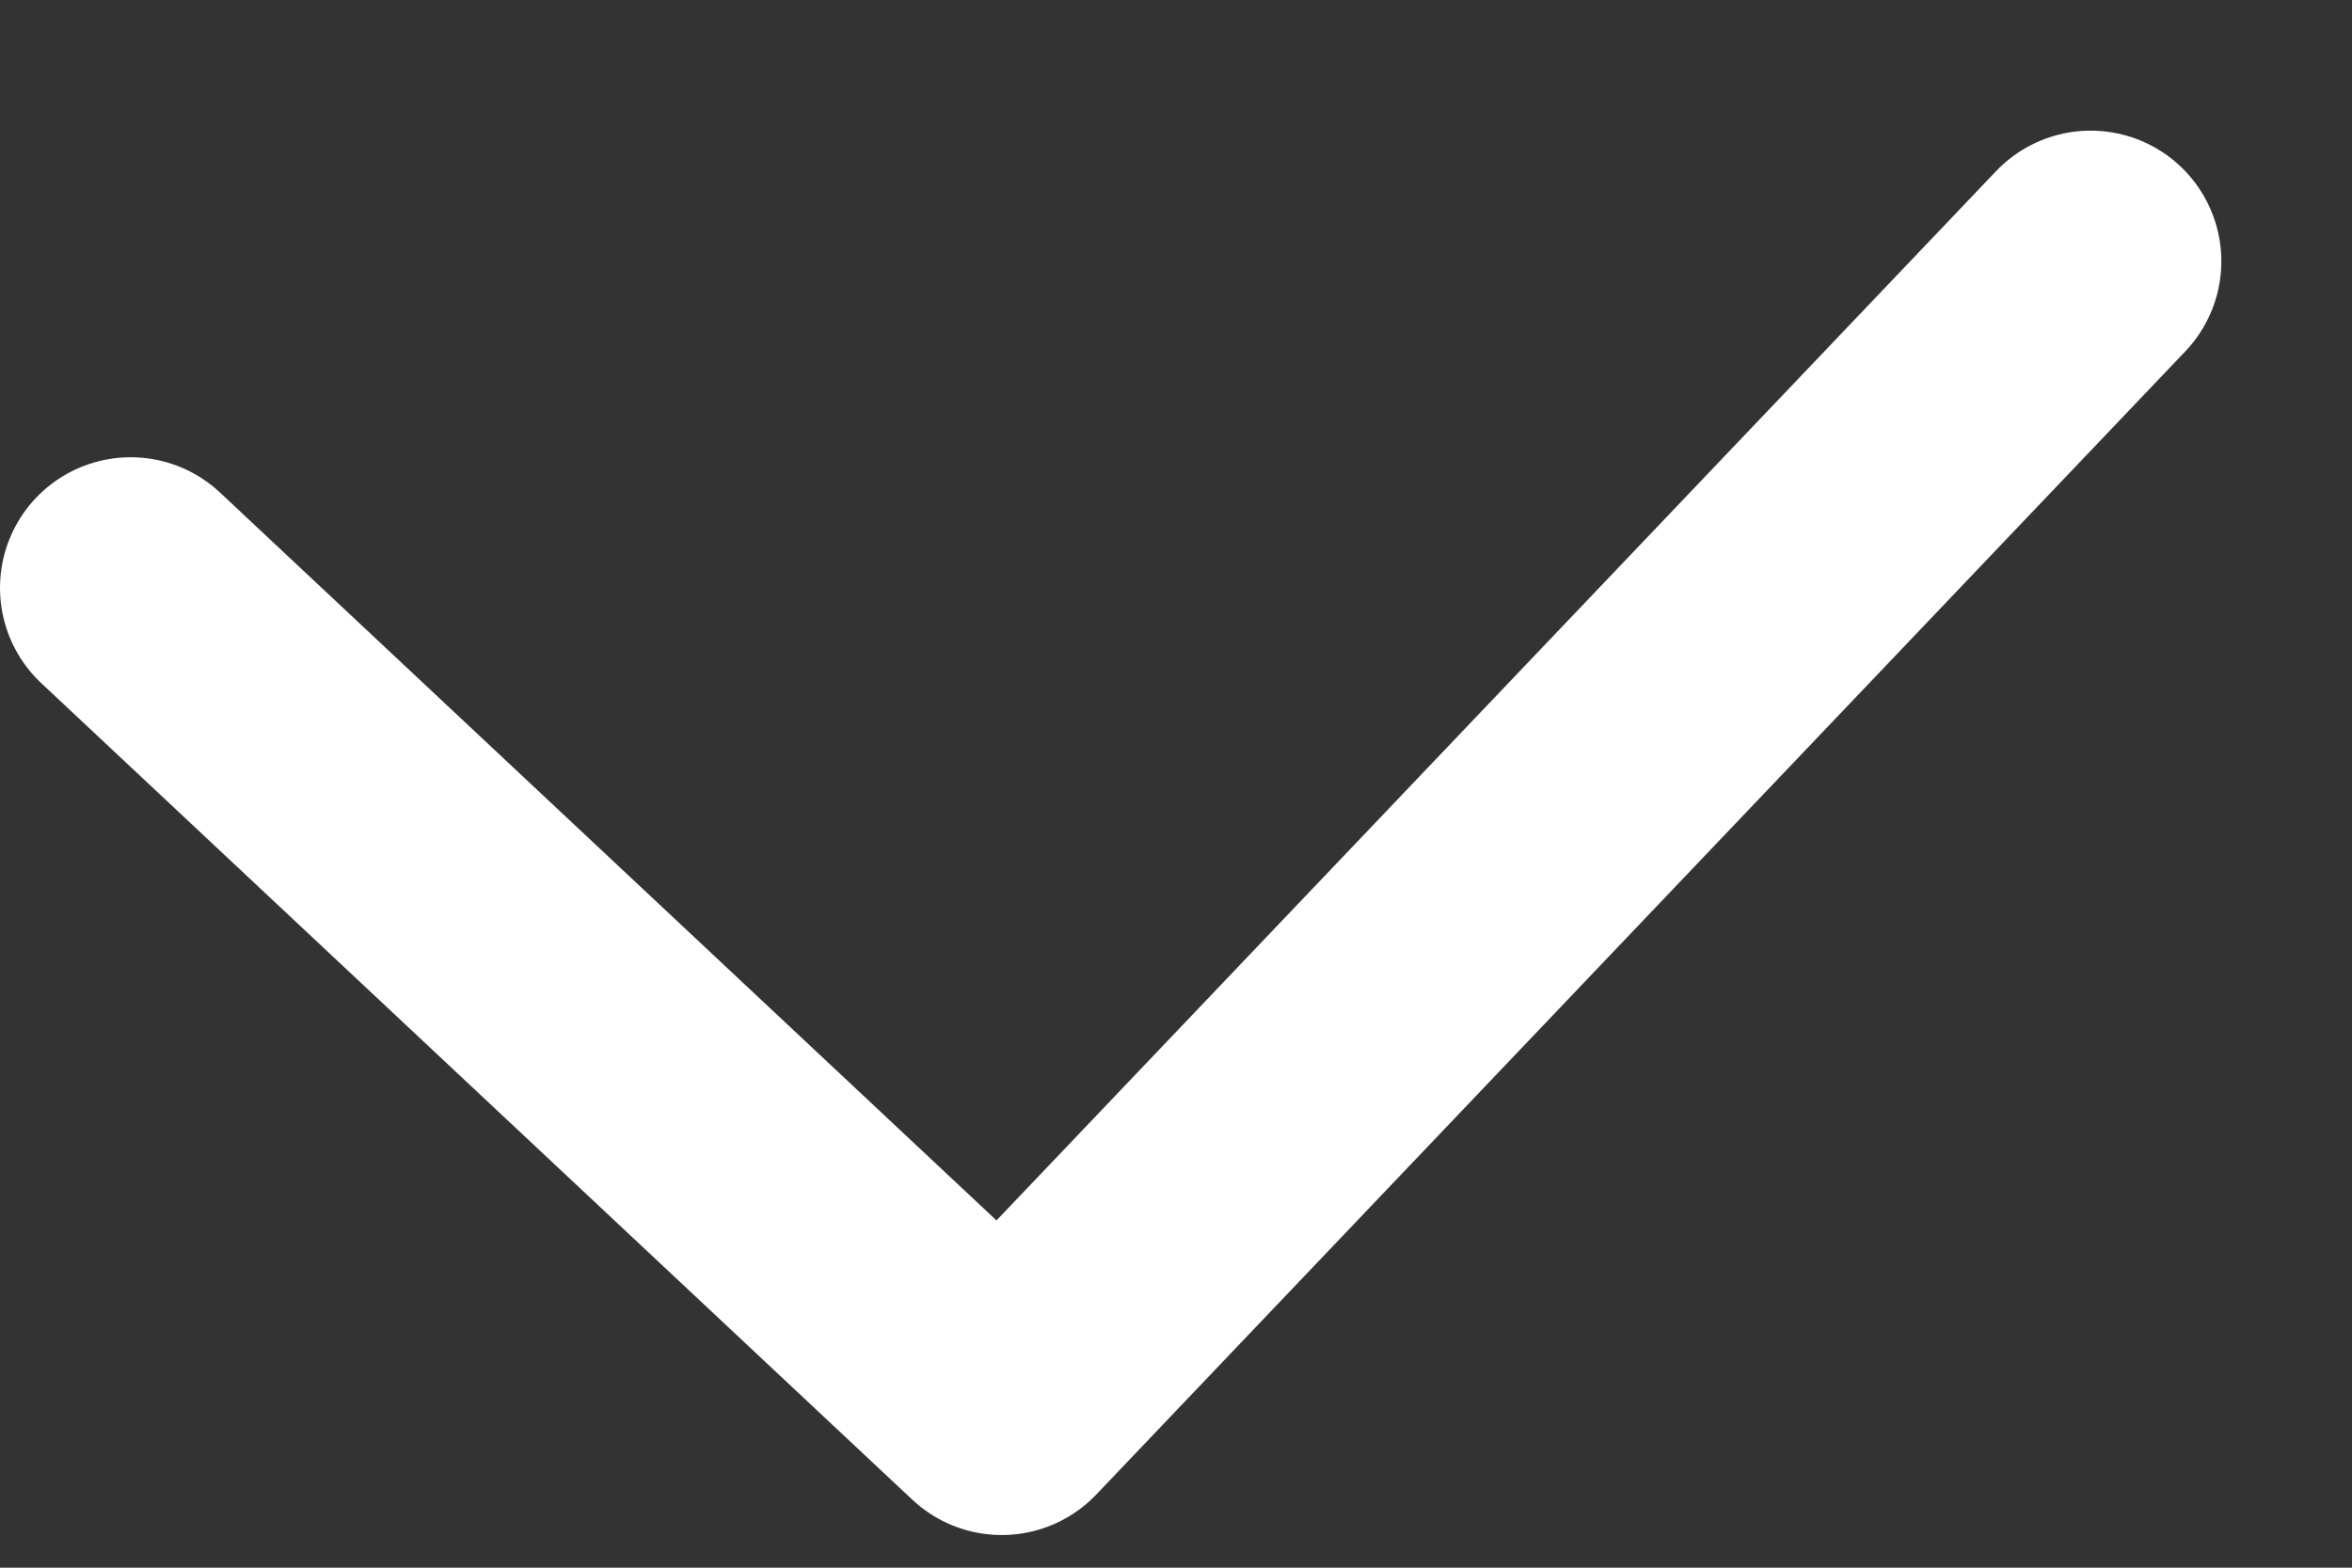 <svg width="9" height="6" viewBox="0 0 9 6" fill="none" xmlns="http://www.w3.org/2000/svg">
<rect x="0" y="0" width="9" height="6" fill="#333333" stroke="none"/>
<path d="M8 1L3.833 5.375L0.5 2.25" stroke="white" stroke-linecap="round" stroke-linejoin="round"/>
</svg>
